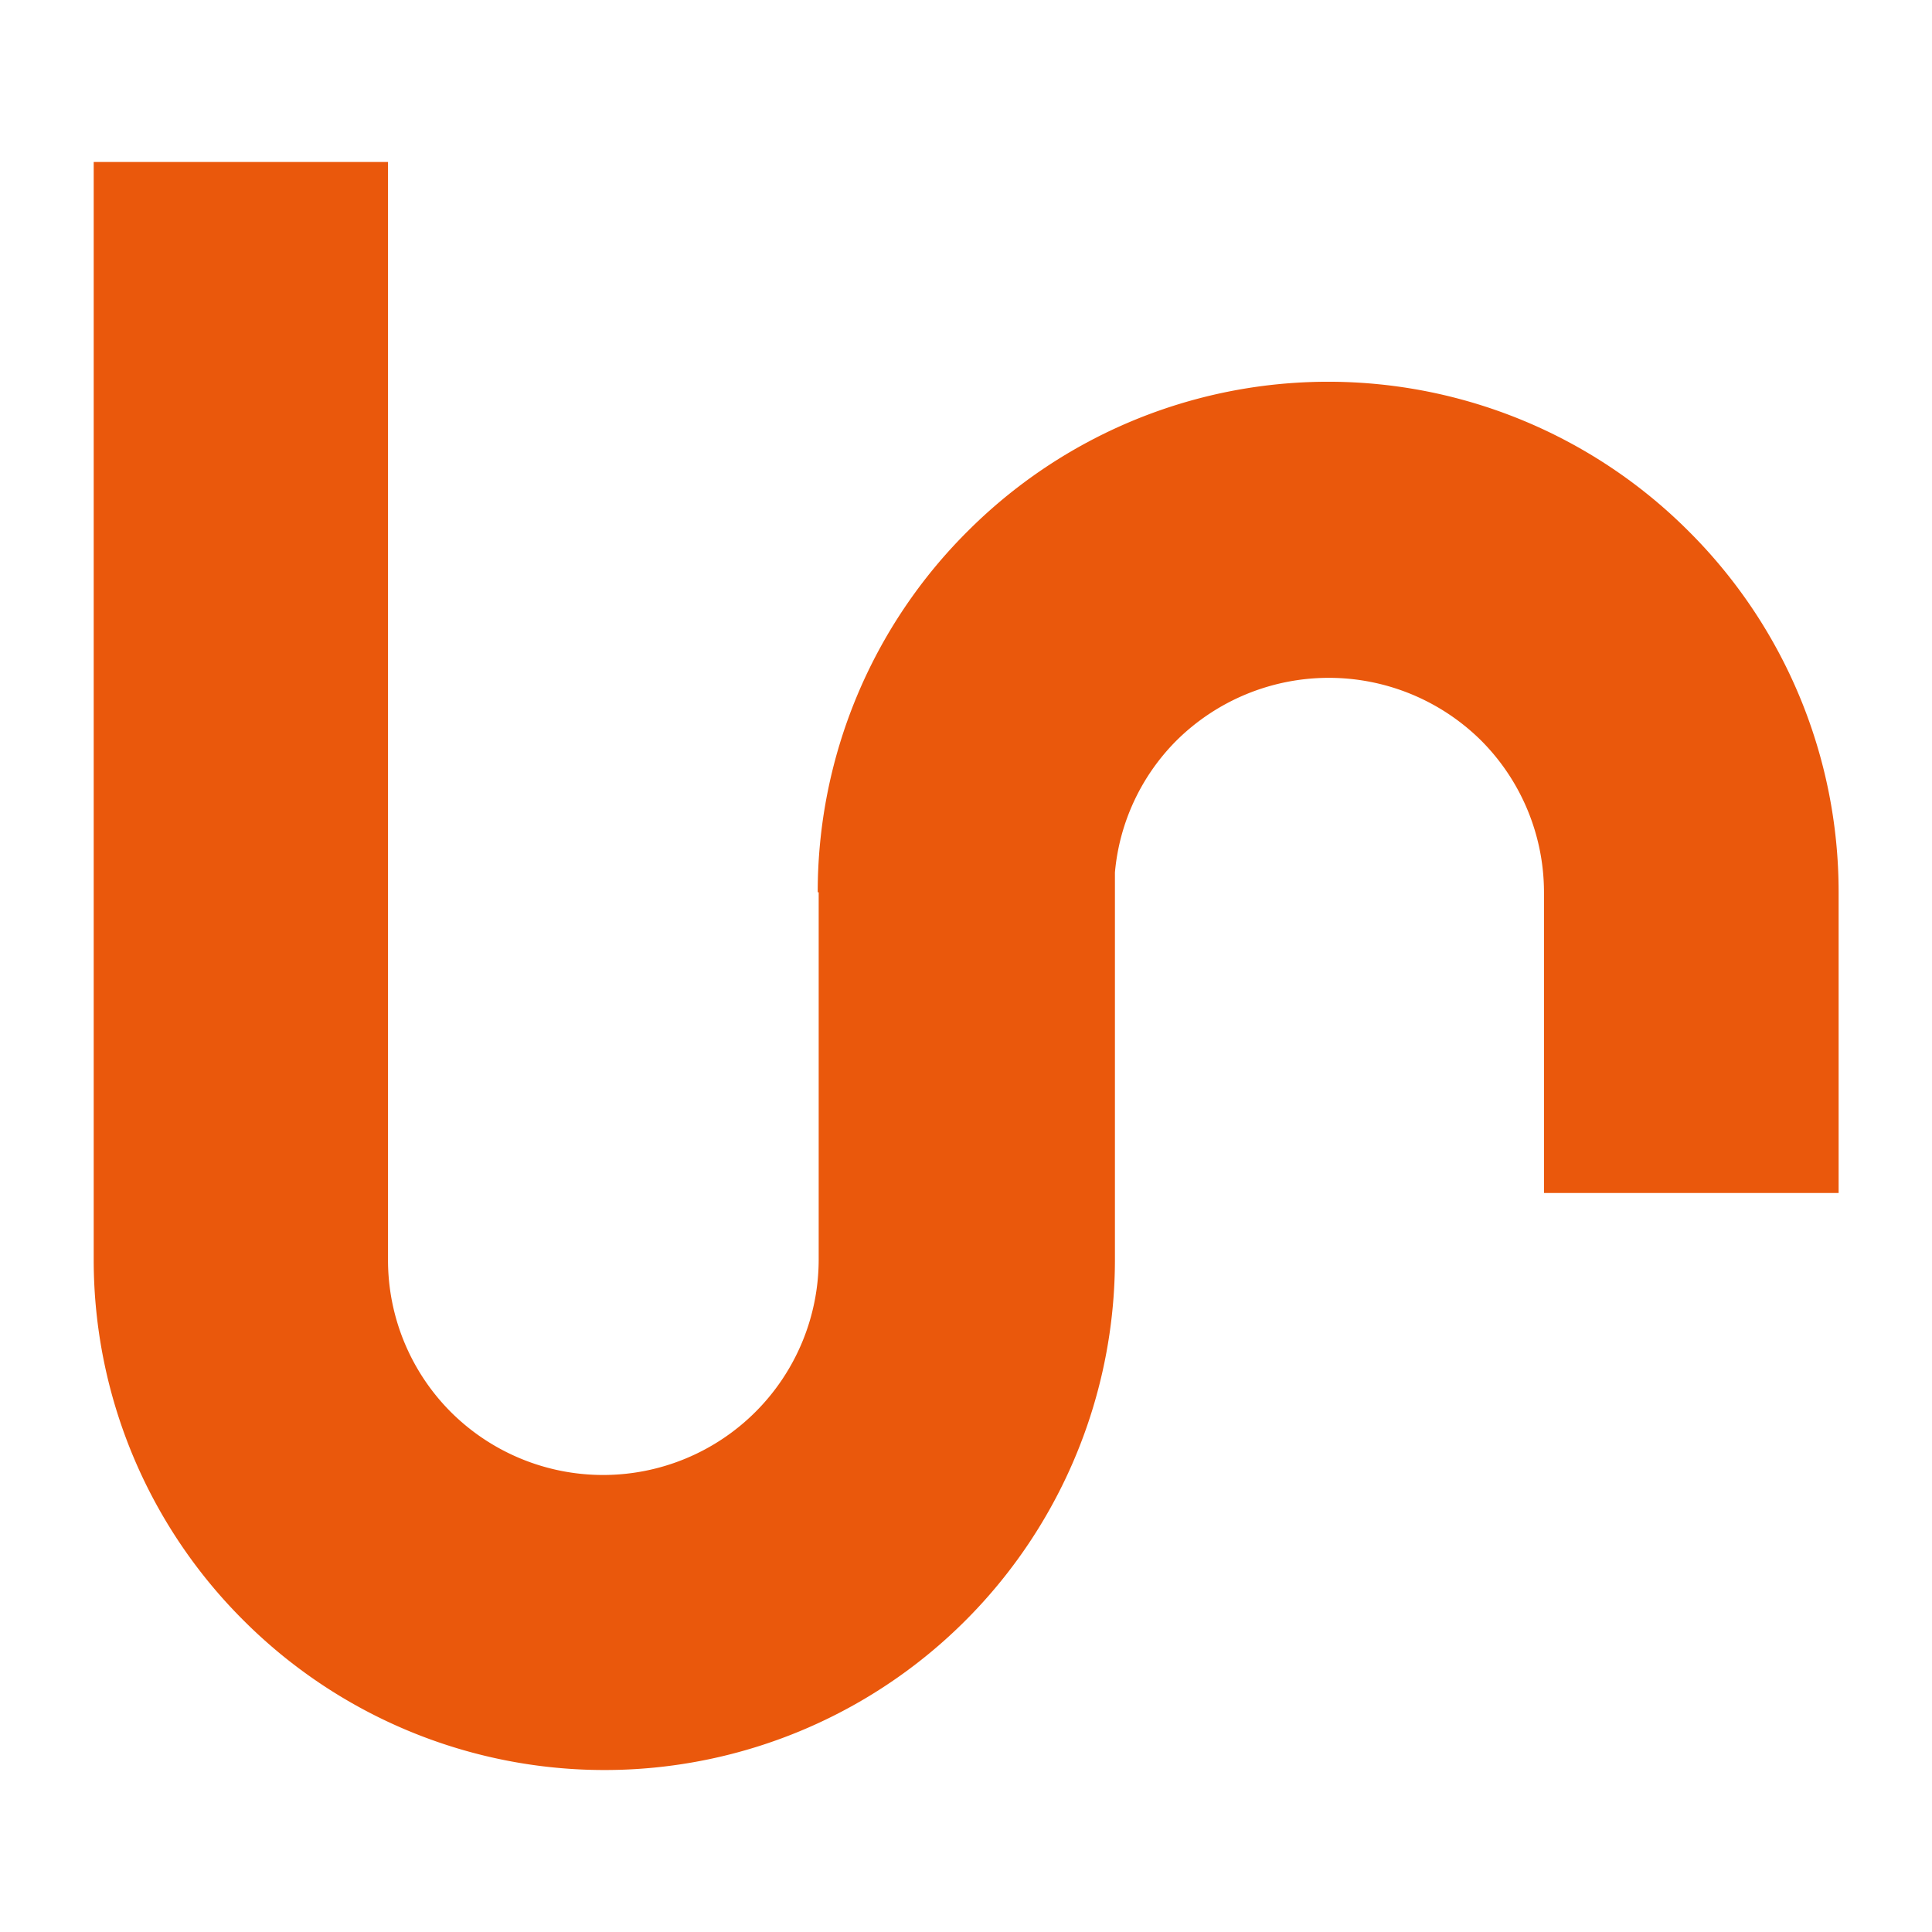 <svg id="Layer_1" data-name="Layer 1" xmlns="http://www.w3.org/2000/svg" viewBox="0 0 120 120"><defs><style>.cls-1{fill:#ea580c;fill-rule:evenodd;}</style></defs><path class="cls-1" d="M24.1,10.06V78.23A13.36,13.36,0,0,0,28,87.7h0a13.39,13.39,0,0,0,22.85-9.47V55.42h-.06A31.61,31.61,0,0,1,60.1,33l0,0a31.64,31.64,0,0,1,44.79,0l0,0a31.61,31.61,0,0,1,9.31,22.4v18.7H95.9V55.42A13.36,13.36,0,0,0,92,46h0a13.44,13.44,0,0,0-18.93,0l0,0a13.26,13.26,0,0,0-3.82,8.19V78.23a31.7,31.7,0,0,1-54.12,22.42l0,0a31.61,31.61,0,0,1-9.31-22.4V10.06Z"/></svg>